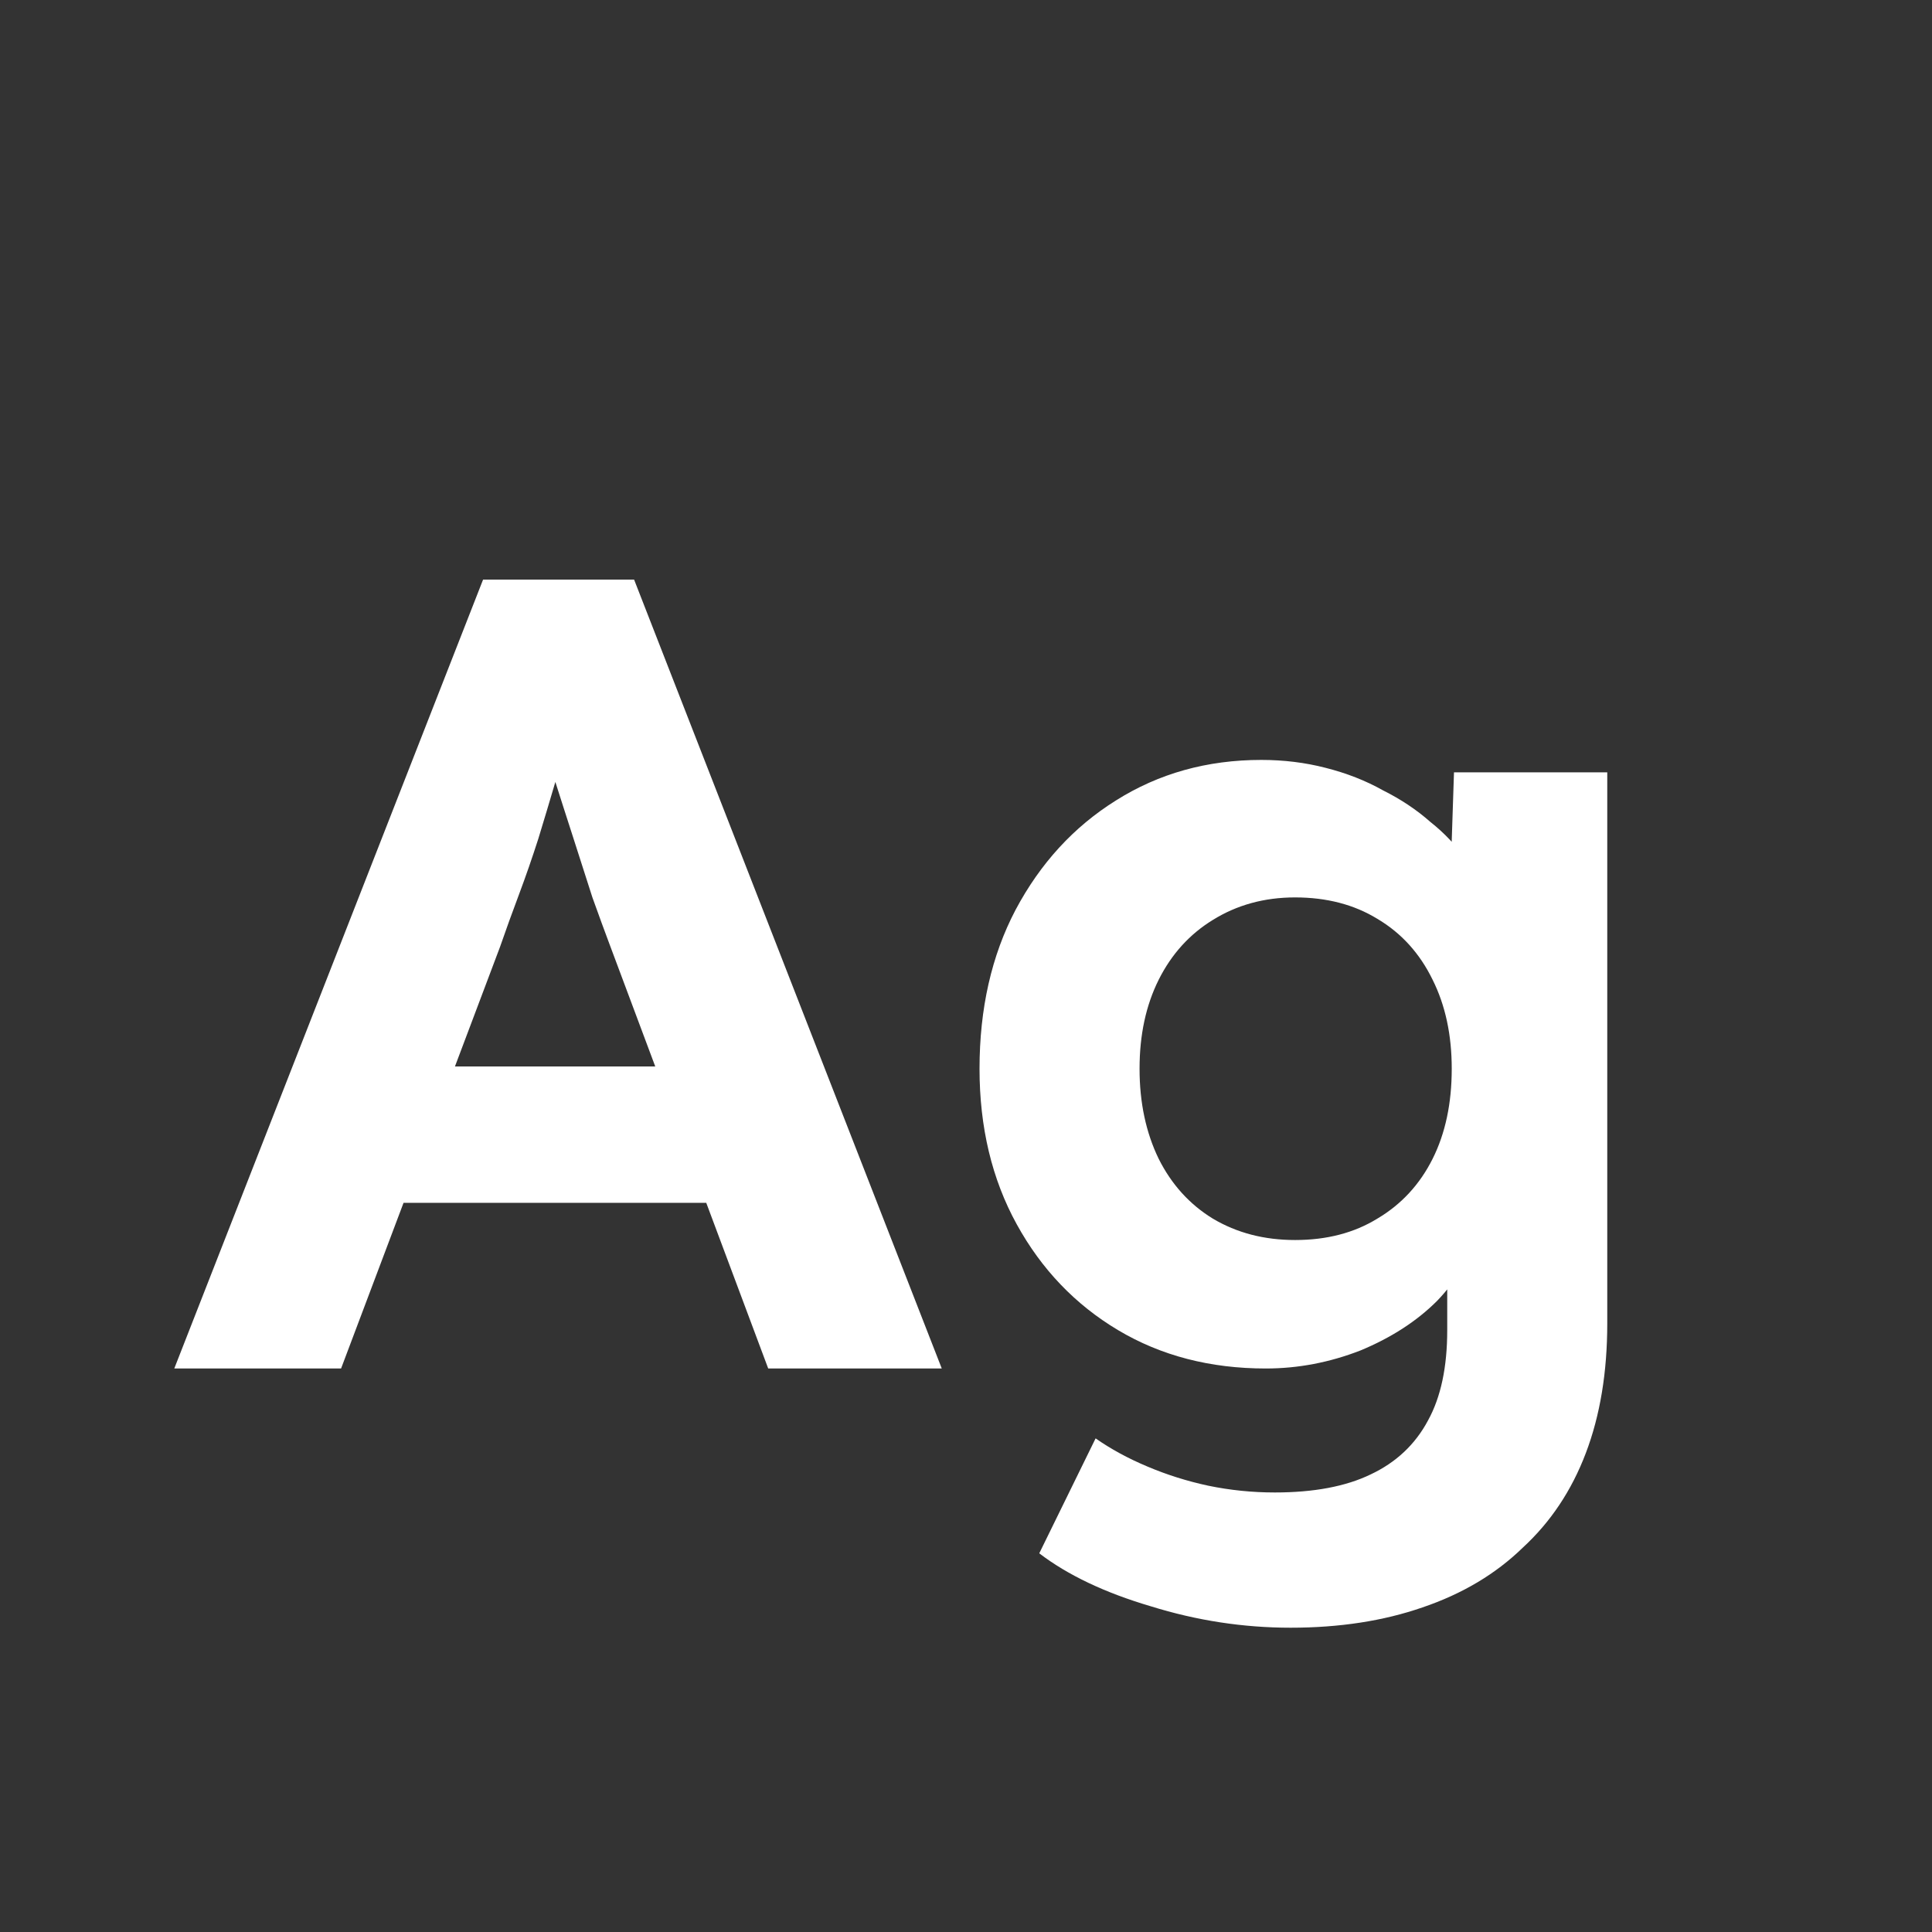<svg width="24" height="24" viewBox="0 0 24 24" fill="none" xmlns="http://www.w3.org/2000/svg">
<rect x="0" y="0" width="24" height="24" fill="#333333" stroke="none"/>
<path d="M2.165 17L6.001 7.2H7.877L11.699 17H9.543L7.569 11.722C7.513 11.573 7.443 11.382 7.359 11.148C7.284 10.915 7.205 10.668 7.121 10.406C7.037 10.145 6.957 9.898 6.883 9.664C6.808 9.422 6.752 9.221 6.715 9.062L7.093 9.048C7.037 9.263 6.971 9.487 6.897 9.72C6.831 9.944 6.761 10.178 6.687 10.42C6.612 10.653 6.533 10.882 6.449 11.106C6.365 11.33 6.285 11.55 6.211 11.764L4.237 17H2.165ZM3.943 14.942L4.629 13.248H9.123L9.823 14.942H3.943ZM16.032 20.22C15.444 20.22 14.865 20.131 14.296 19.954C13.727 19.786 13.265 19.567 12.91 19.296L13.61 17.868C13.797 17.999 14.011 18.116 14.254 18.218C14.497 18.321 14.749 18.4 15.01 18.456C15.281 18.512 15.556 18.54 15.836 18.54C16.321 18.54 16.718 18.465 17.026 18.316C17.343 18.167 17.581 17.943 17.74 17.644C17.899 17.355 17.978 16.982 17.978 16.524V15.236L18.314 15.306C18.258 15.614 18.104 15.899 17.852 16.16C17.6 16.412 17.283 16.617 16.9 16.776C16.517 16.925 16.125 17 15.724 17C15.033 17 14.422 16.841 13.89 16.524C13.358 16.207 12.938 15.768 12.63 15.208C12.322 14.648 12.168 14.004 12.168 13.276C12.168 12.53 12.317 11.871 12.616 11.302C12.924 10.723 13.339 10.271 13.862 9.944C14.394 9.608 14.996 9.44 15.668 9.44C15.948 9.44 16.214 9.473 16.466 9.538C16.727 9.604 16.965 9.697 17.18 9.818C17.404 9.93 17.6 10.061 17.768 10.21C17.945 10.35 18.09 10.504 18.202 10.672C18.314 10.84 18.384 11.008 18.412 11.176L18.006 11.288L18.062 9.594H19.966V16.44C19.966 17.047 19.877 17.584 19.7 18.05C19.523 18.517 19.261 18.909 18.916 19.226C18.58 19.553 18.165 19.8 17.67 19.968C17.185 20.136 16.639 20.22 16.032 20.22ZM16.088 15.404C16.48 15.404 16.821 15.316 17.11 15.138C17.409 14.961 17.637 14.713 17.796 14.396C17.955 14.079 18.034 13.706 18.034 13.276C18.034 12.856 17.955 12.488 17.796 12.17C17.637 11.844 17.409 11.591 17.11 11.414C16.821 11.237 16.48 11.148 16.088 11.148C15.705 11.148 15.365 11.242 15.066 11.428C14.777 11.605 14.553 11.853 14.394 12.17C14.235 12.488 14.156 12.856 14.156 13.276C14.156 13.696 14.235 14.069 14.394 14.396C14.553 14.713 14.777 14.961 15.066 15.138C15.365 15.316 15.705 15.404 16.088 15.404Z" fill="white"/>
</svg>
